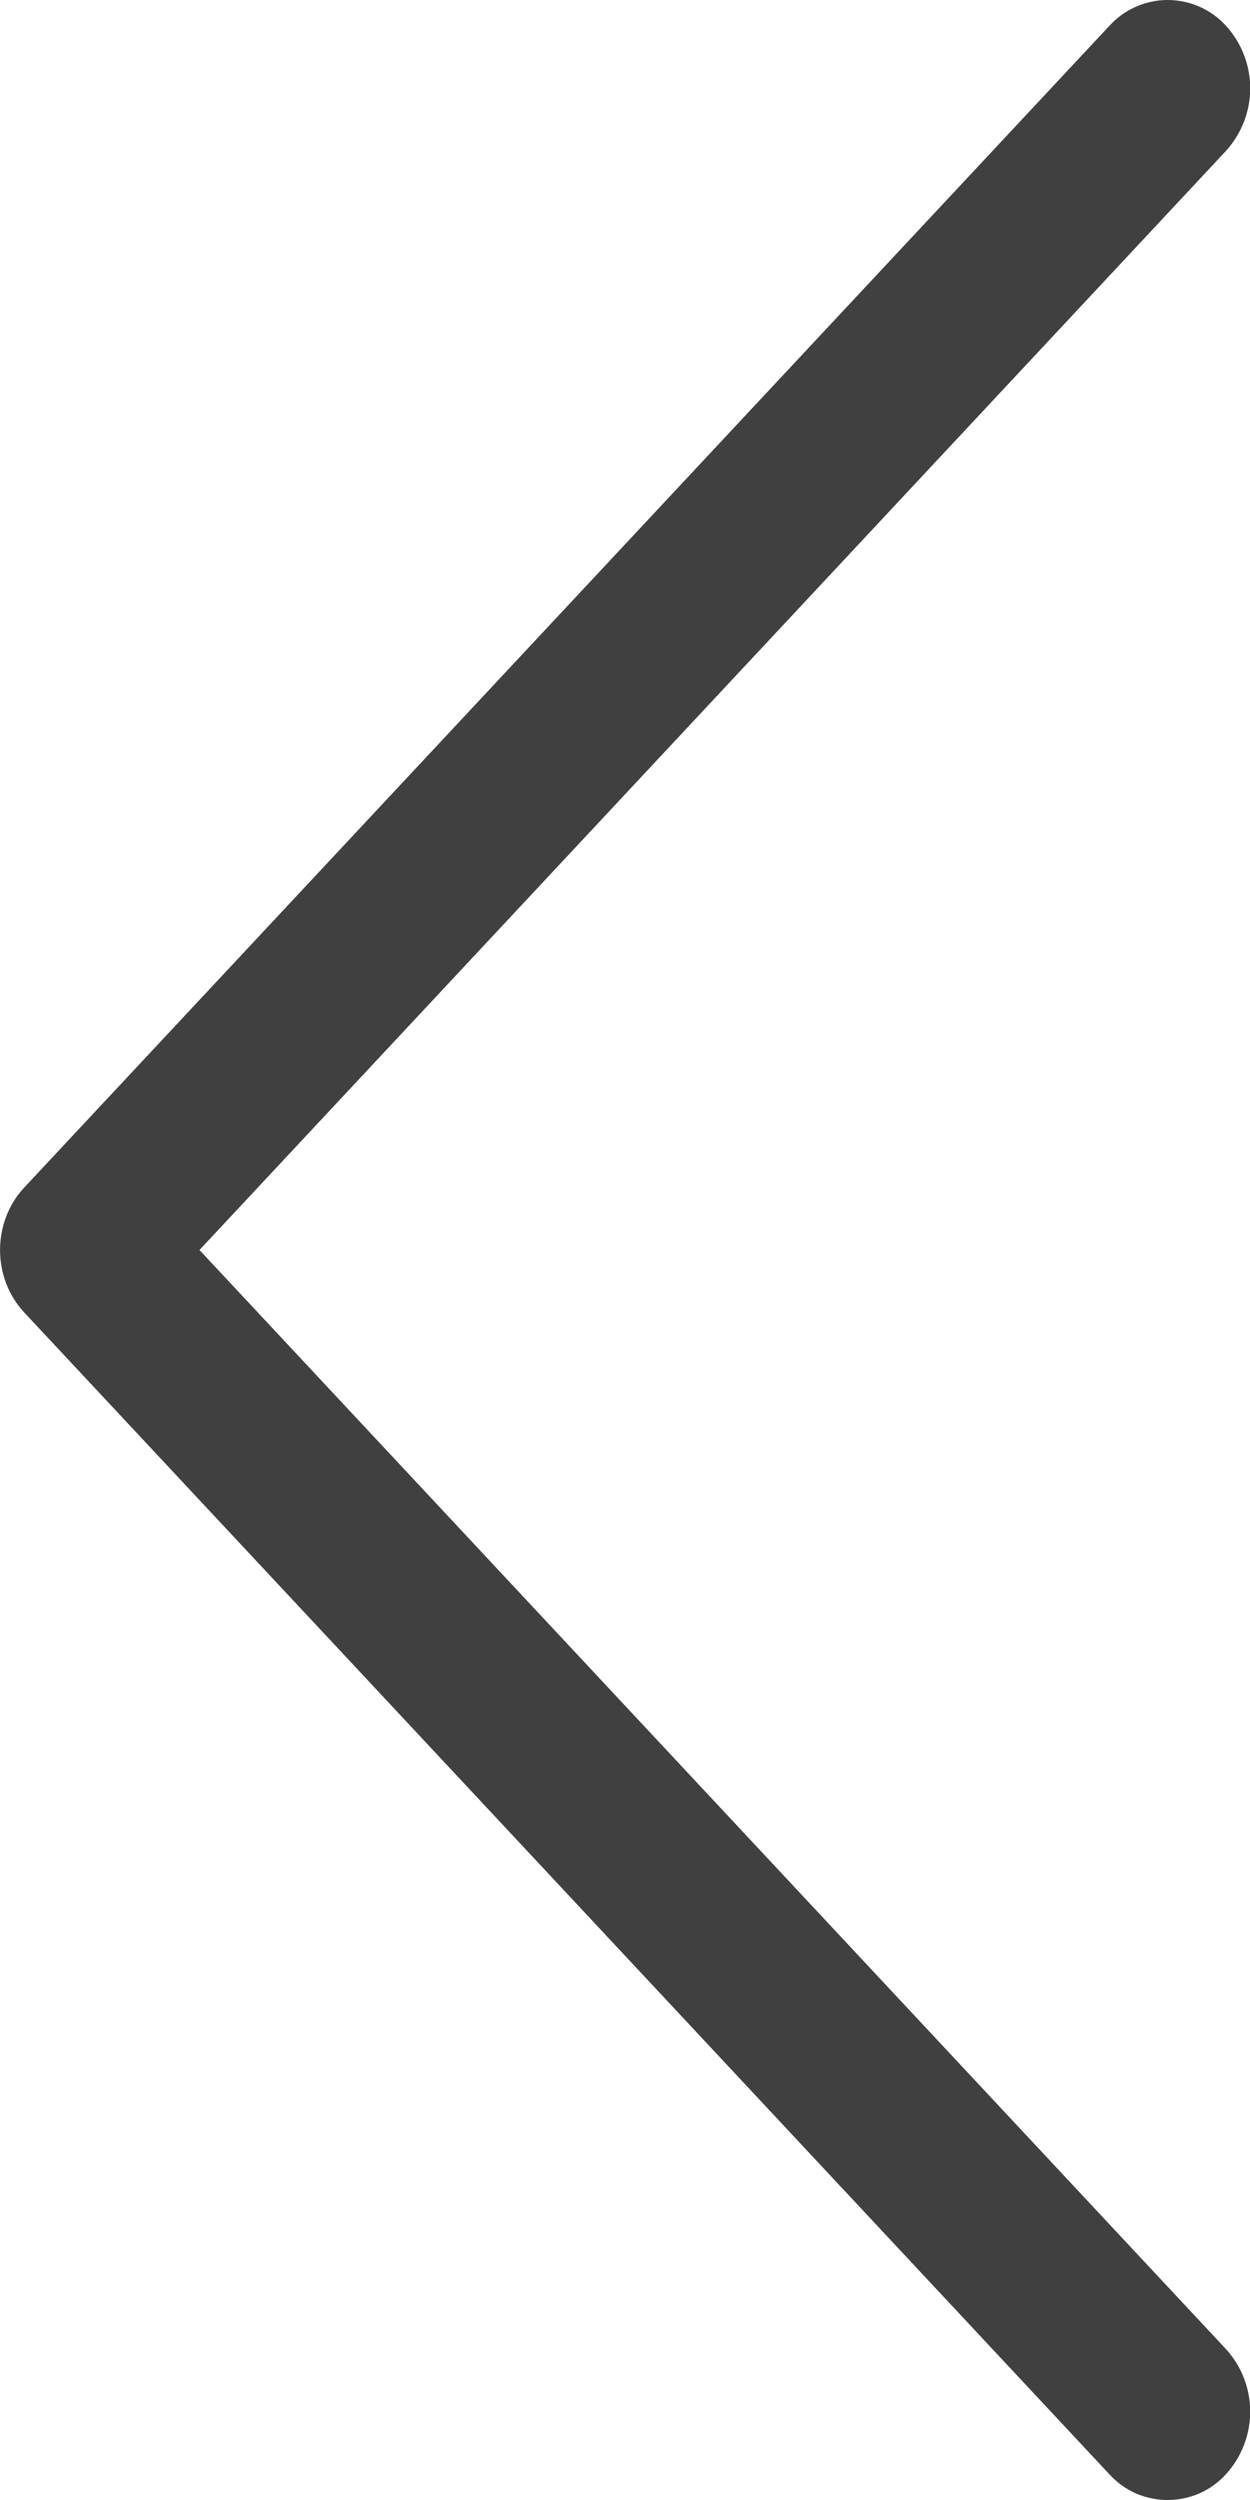 <svg width="12" height="24" viewBox="0 0 12 24" fill="none" xmlns="http://www.w3.org/2000/svg">
<path id="Vector" opacity="0.749" d="M10.649 23.752C10.72 23.83 10.806 23.893 10.902 23.936C10.999 23.978 11.104 24 11.209 24C11.315 24 11.419 23.978 11.516 23.936C11.613 23.893 11.699 23.83 11.77 23.752C11.919 23.587 12.002 23.373 12.002 23.152C12.002 22.93 11.919 22.716 11.77 22.552L1.915 12L11.77 1.448C11.919 1.283 12.002 1.07 12.002 0.848C12.002 0.626 11.919 0.412 11.77 0.248C11.699 0.17 11.613 0.107 11.516 0.065C11.42 0.022 11.315 0 11.21 0C11.105 0 11 0.022 10.904 0.065C10.807 0.107 10.721 0.17 10.65 0.248L0.233 11.4C-0.077 11.731 -0.077 12.269 0.233 12.6L10.649 23.752Z" fill="black"/>
</svg>
